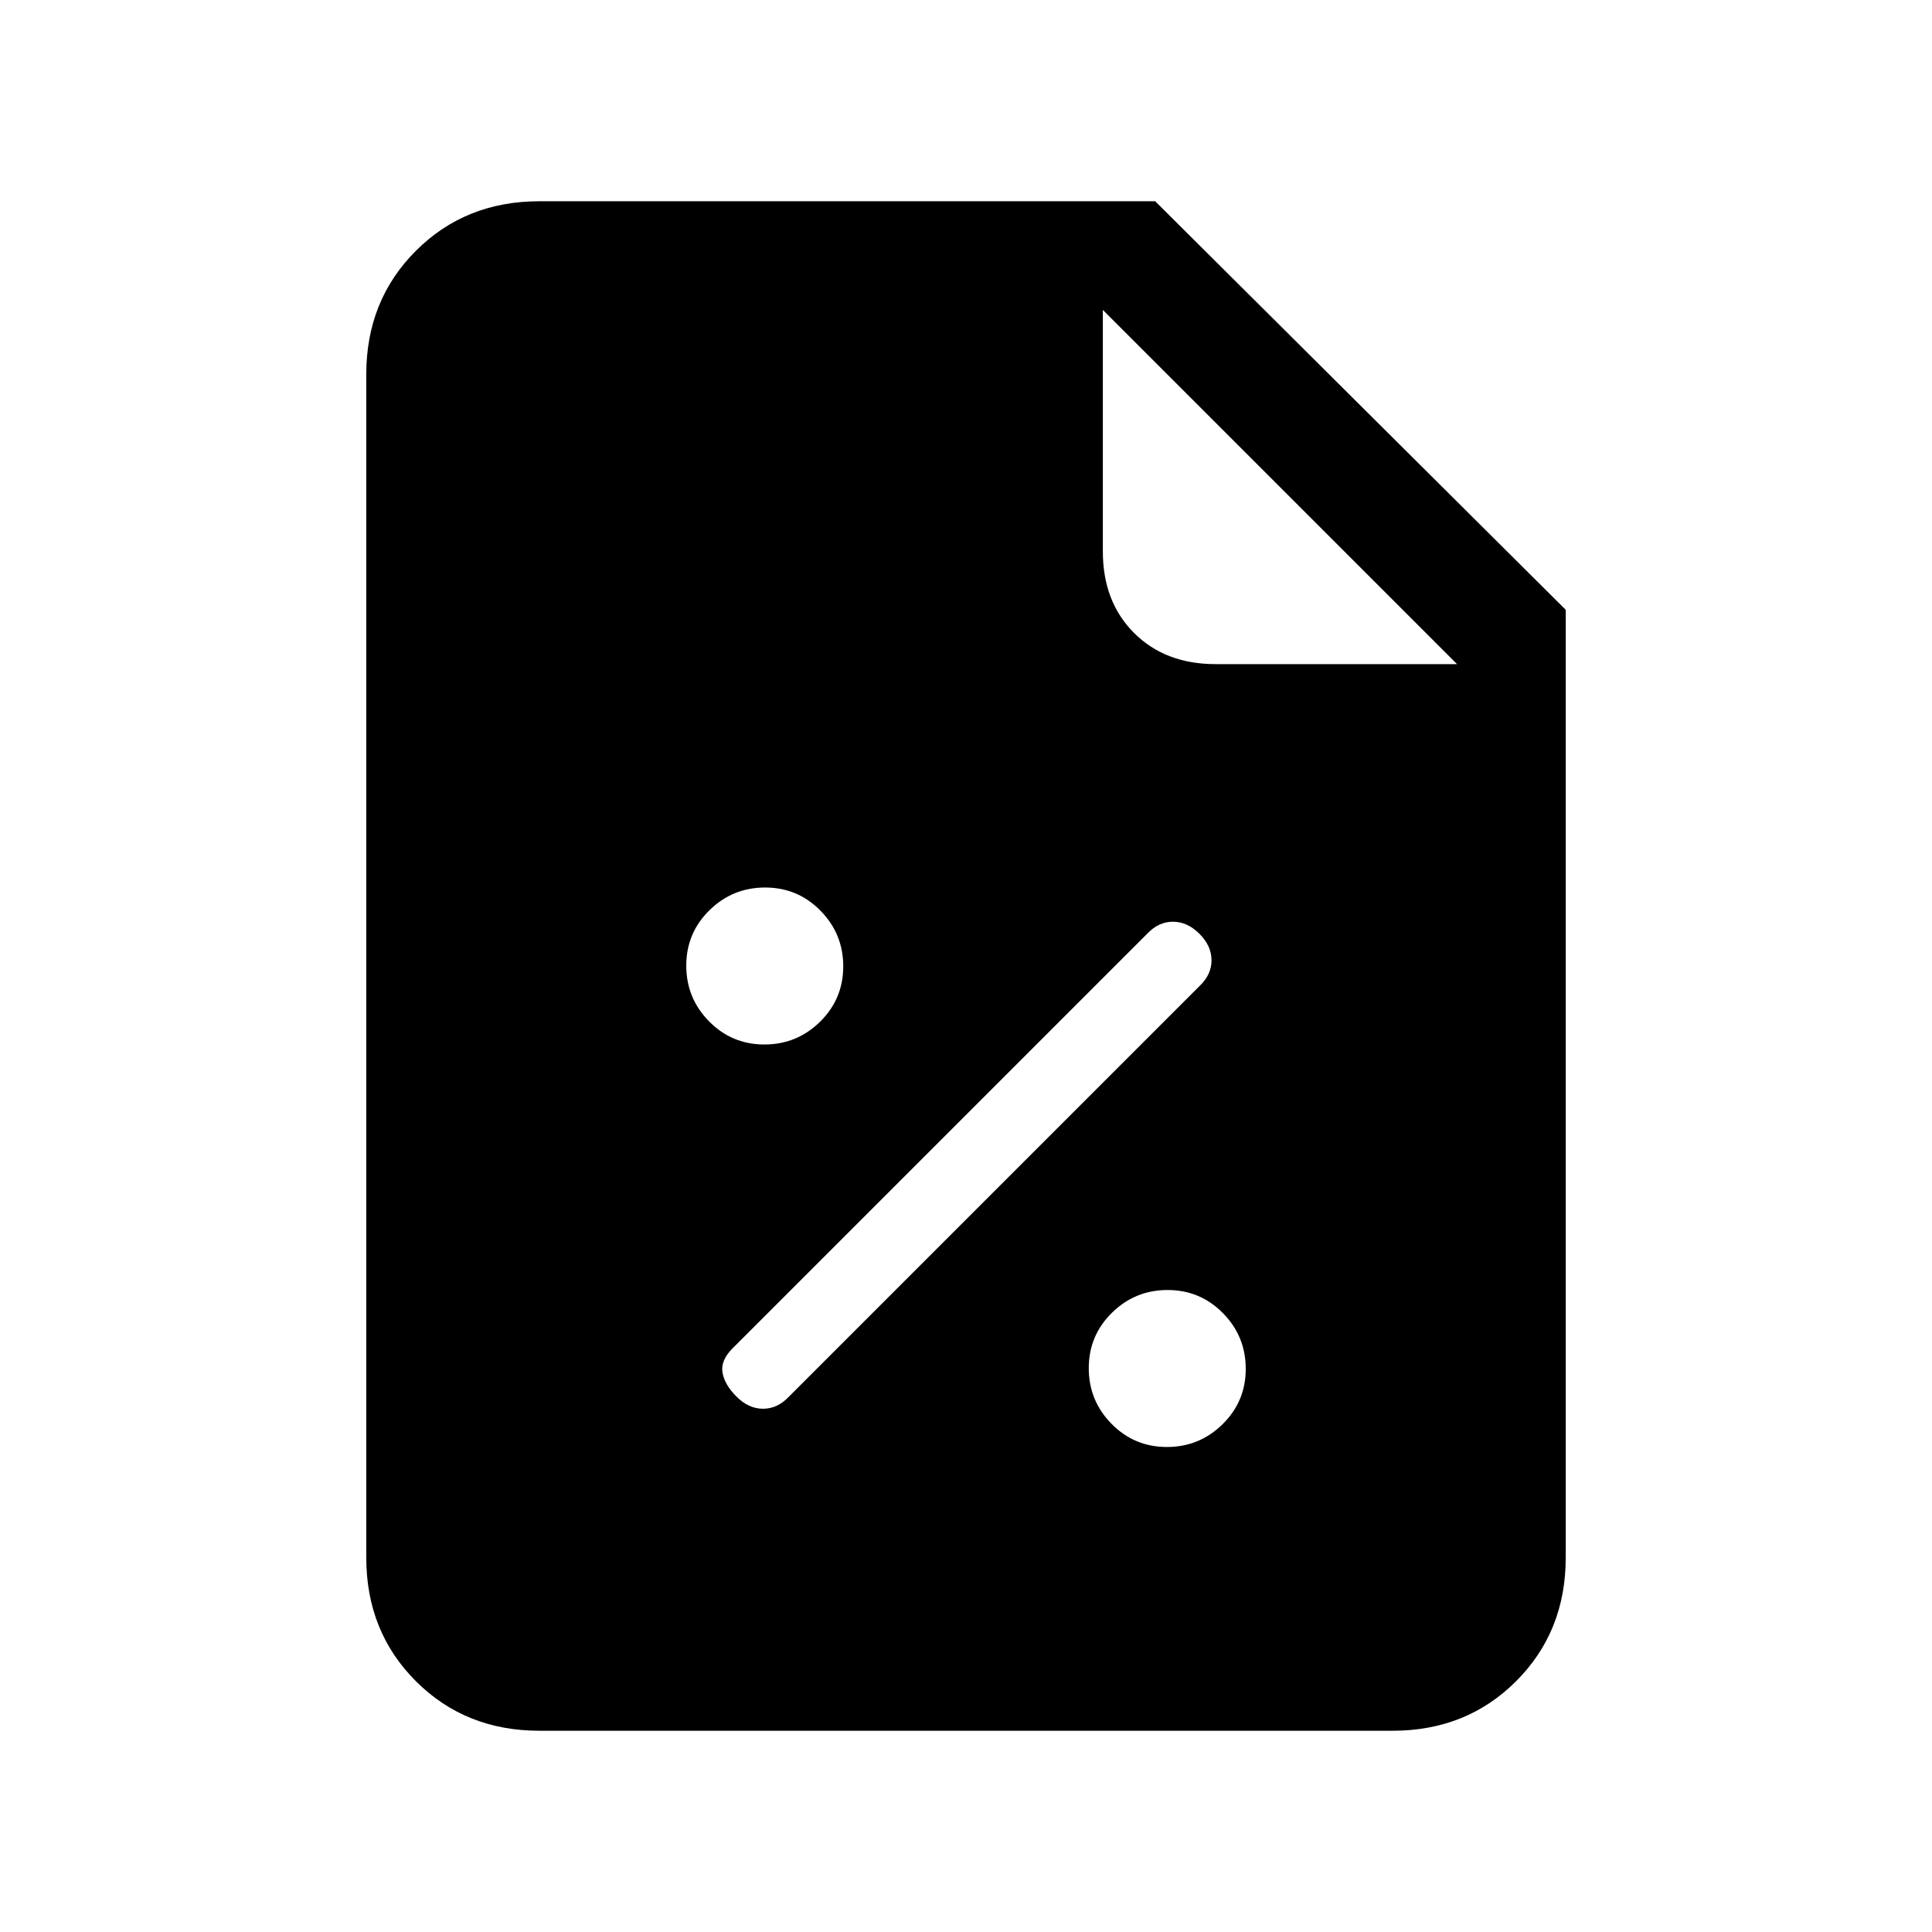 <svg xmlns="http://www.w3.org/2000/svg" height="24" viewBox="0 96 960 960" width="24"><path d="M579.823 815Q596 815 607.5 803.676q11.5-11.323 11.5-27.499Q619 760 607.677 748.5q-11.324-11.5-27.5-11.5Q564 737 552.5 748.324 541 759.647 541 775.823 541 792 552.323 803.5q11.324 11.5 27.5 11.5ZM366 790q6 6 13.167 6 7.166 0 12.833-6l204-204q6-5.667 6-12.833Q602 566 596 560t-13.167-6q-7.166 0-12.833 6L364 766q-6 6-5 12t7 12Zm13.824-175Q396 615 407.5 603.676q11.5-11.323 11.5-27.499Q419 560 407.676 548.5q-11.323-11.5-27.5-11.5Q364 537 352.5 548.324 341 559.647 341 575.823 341 592 352.324 603.5q11.323 11.5 27.5 11.5ZM268 956q-36.725 0-61.363-24.638Q182 906.725 182 870V282q0-36.725 24.637-61.362Q231.275 196 268 196h306l204 203v471q0 36.725-24.638 61.362Q728.725 956 692 956H268Zm456-530L548 250v120q0 25 15.5 40.5T604 426h120Z"/></svg>
